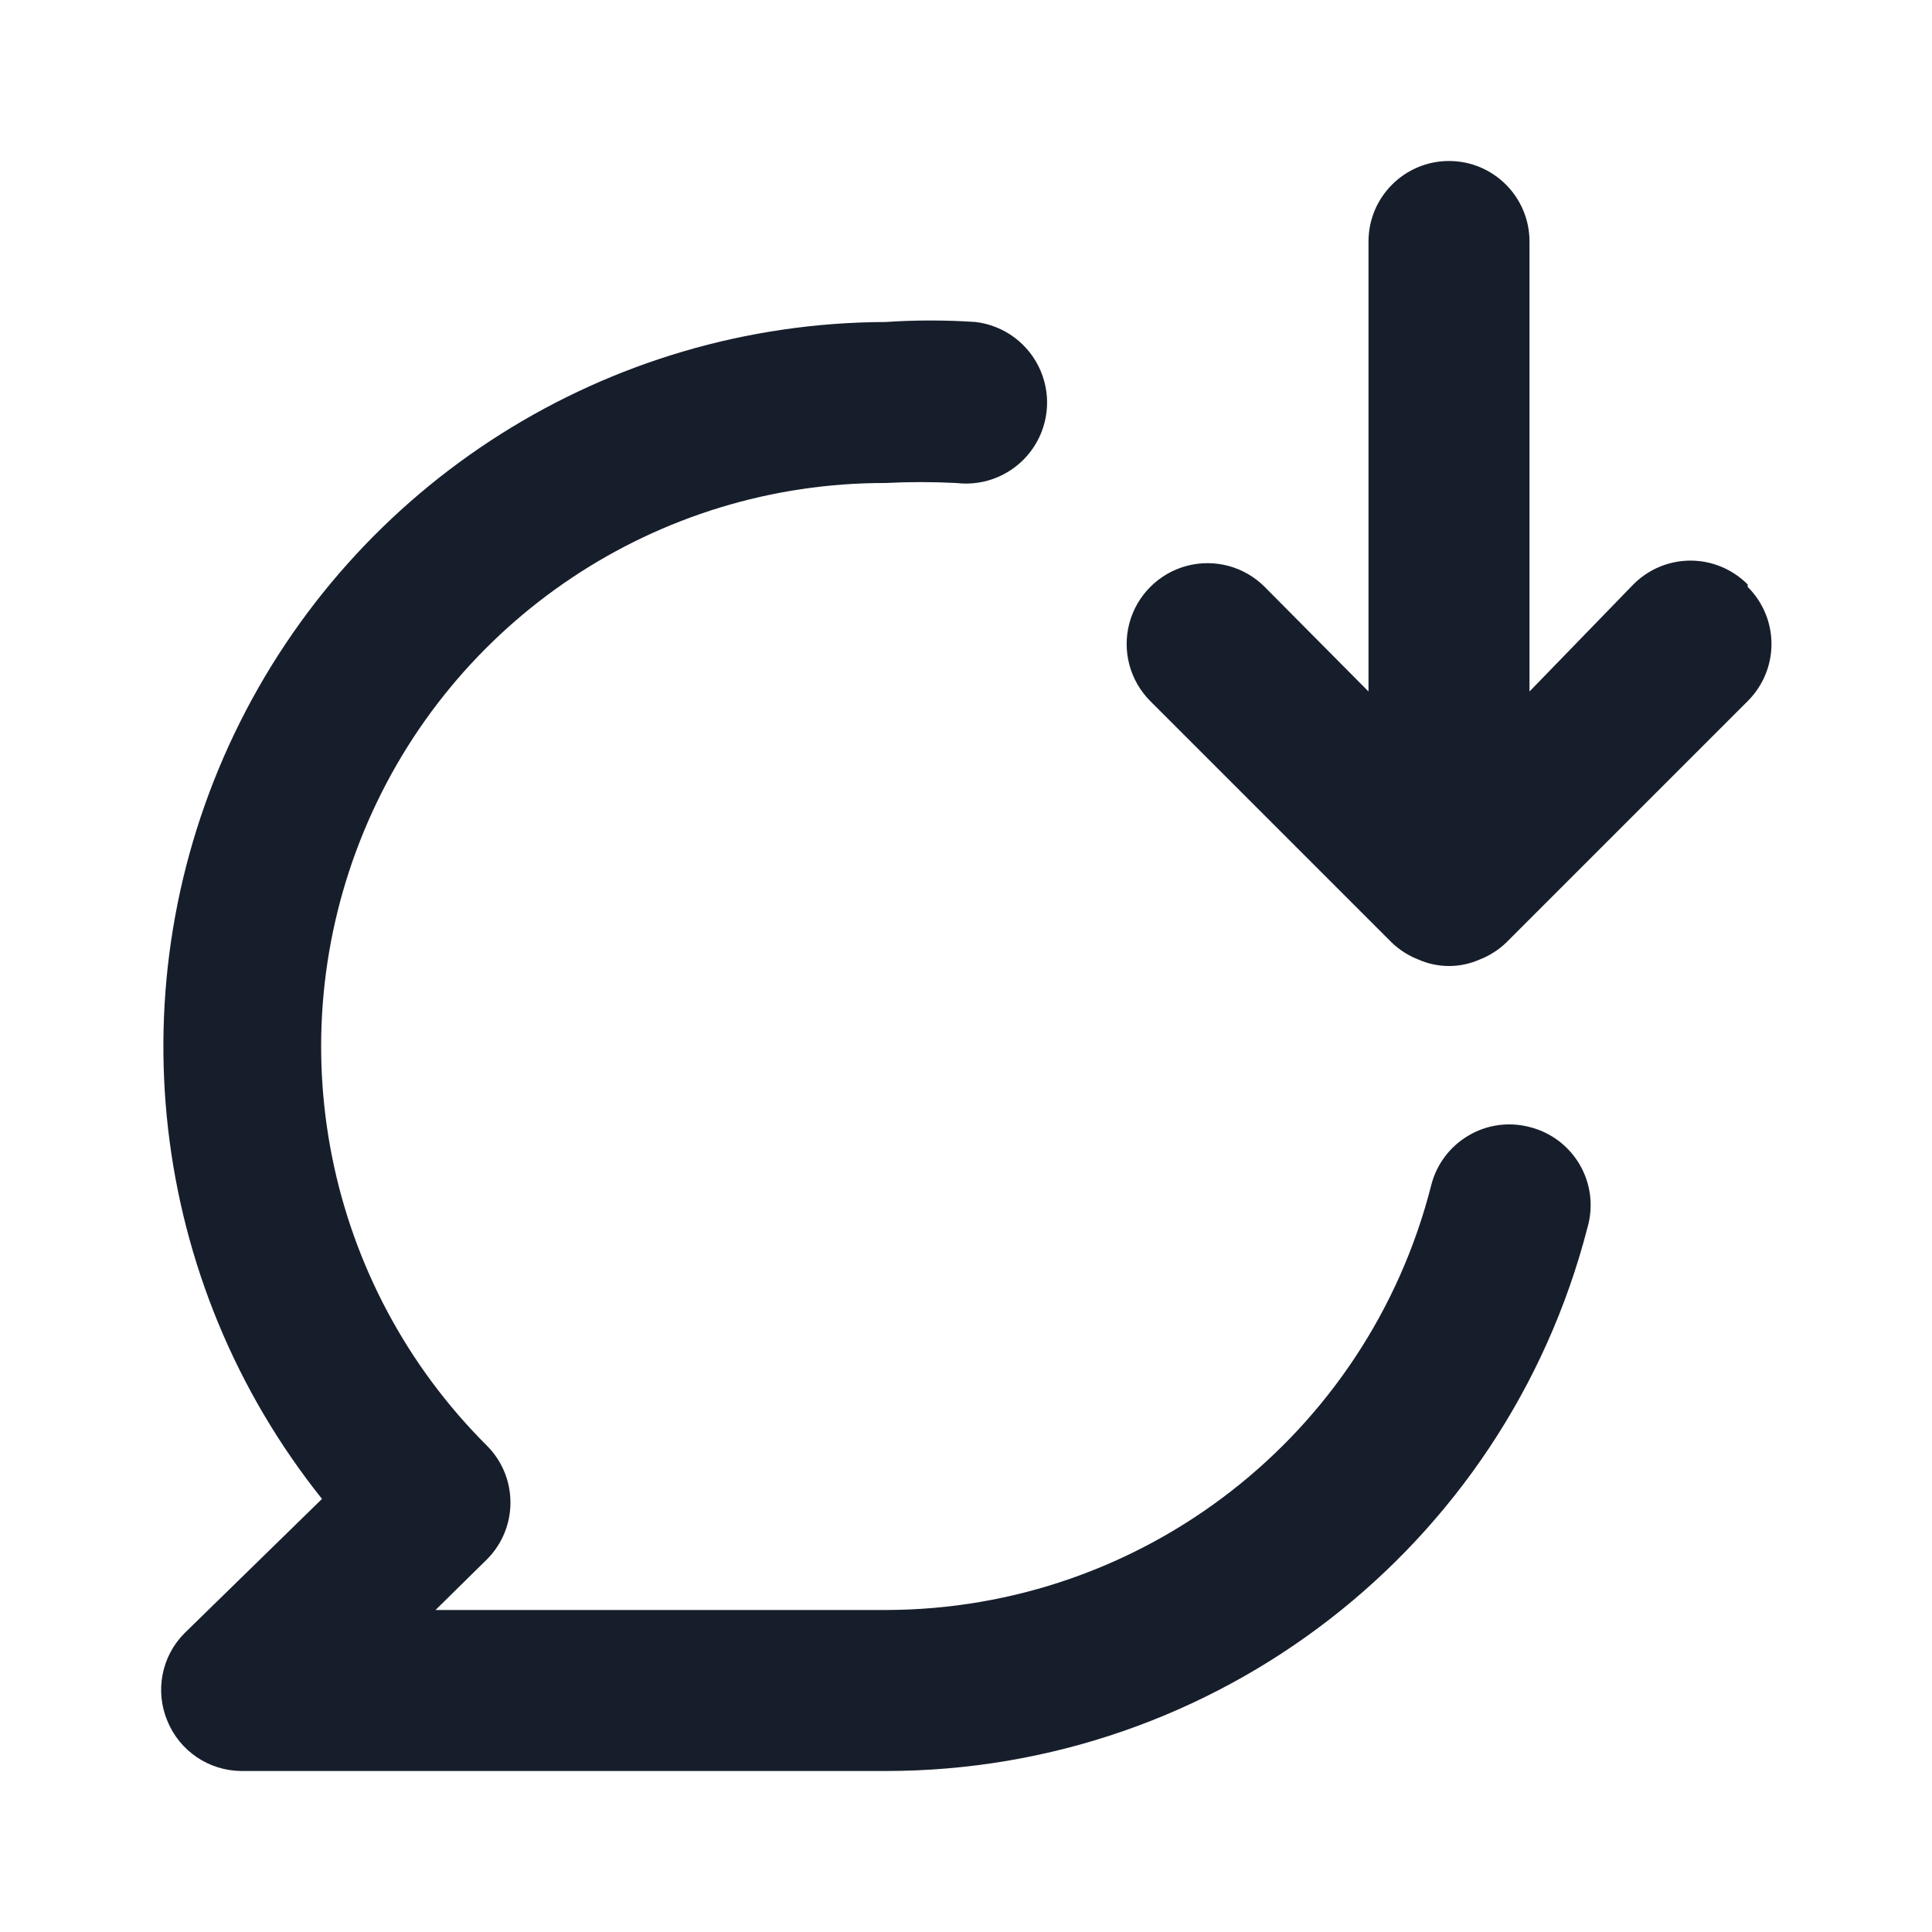 <svg width="24" height="24" viewBox="0 0 24 24" fill="none" xmlns="http://www.w3.org/2000/svg">
<path fill-rule="evenodd" clip-rule="evenodd" d="M19 14C18.743 13.933 18.469 13.971 18.241 14.107C18.012 14.242 17.846 14.462 17.78 14.72C16.993 17.823 14.201 19.997 11 20H5.41L6.05 19.37C6.438 18.98 6.438 18.35 6.05 17.96C4.041 15.959 3.437 12.943 4.522 10.323C5.606 7.703 8.164 5.995 11 6C11.293 5.985 11.587 5.985 11.88 6C12.237 6.043 12.59 5.892 12.806 5.604C13.022 5.316 13.068 4.935 12.926 4.604C12.784 4.273 12.477 4.043 12.12 4C11.747 3.975 11.373 3.975 11 4C7.546 4.011 4.404 5.998 2.912 9.113C1.421 12.228 1.843 15.922 4 18.62L2.29 20.29C2.006 20.577 1.923 21.007 2.08 21.38C2.233 21.753 2.596 21.998 3 22H11C15.106 22.002 18.694 19.226 19.72 15.25C19.796 14.988 19.762 14.707 19.626 14.471C19.49 14.236 19.264 14.065 19 14ZM21.71 7.26C21.522 7.071 21.267 6.964 21 6.964C20.733 6.964 20.478 7.071 20.29 7.26L19 8.59V3C19 2.448 18.552 2 18 2C17.448 2 17 2.448 17 3V8.59L15.71 7.29C15.456 7.036 15.087 6.937 14.74 7.03C14.394 7.123 14.123 7.394 14.03 7.74C13.937 8.086 14.036 8.456 14.29 8.71L17.29 11.71C17.385 11.801 17.497 11.872 17.62 11.92C17.862 12.027 18.138 12.027 18.38 11.92C18.503 11.872 18.615 11.801 18.71 11.71L21.71 8.71C21.899 8.522 22.006 8.267 22.006 8C22.006 7.733 21.899 7.478 21.71 7.29V7.26Z" fill="#171E2B"/>
</svg>
